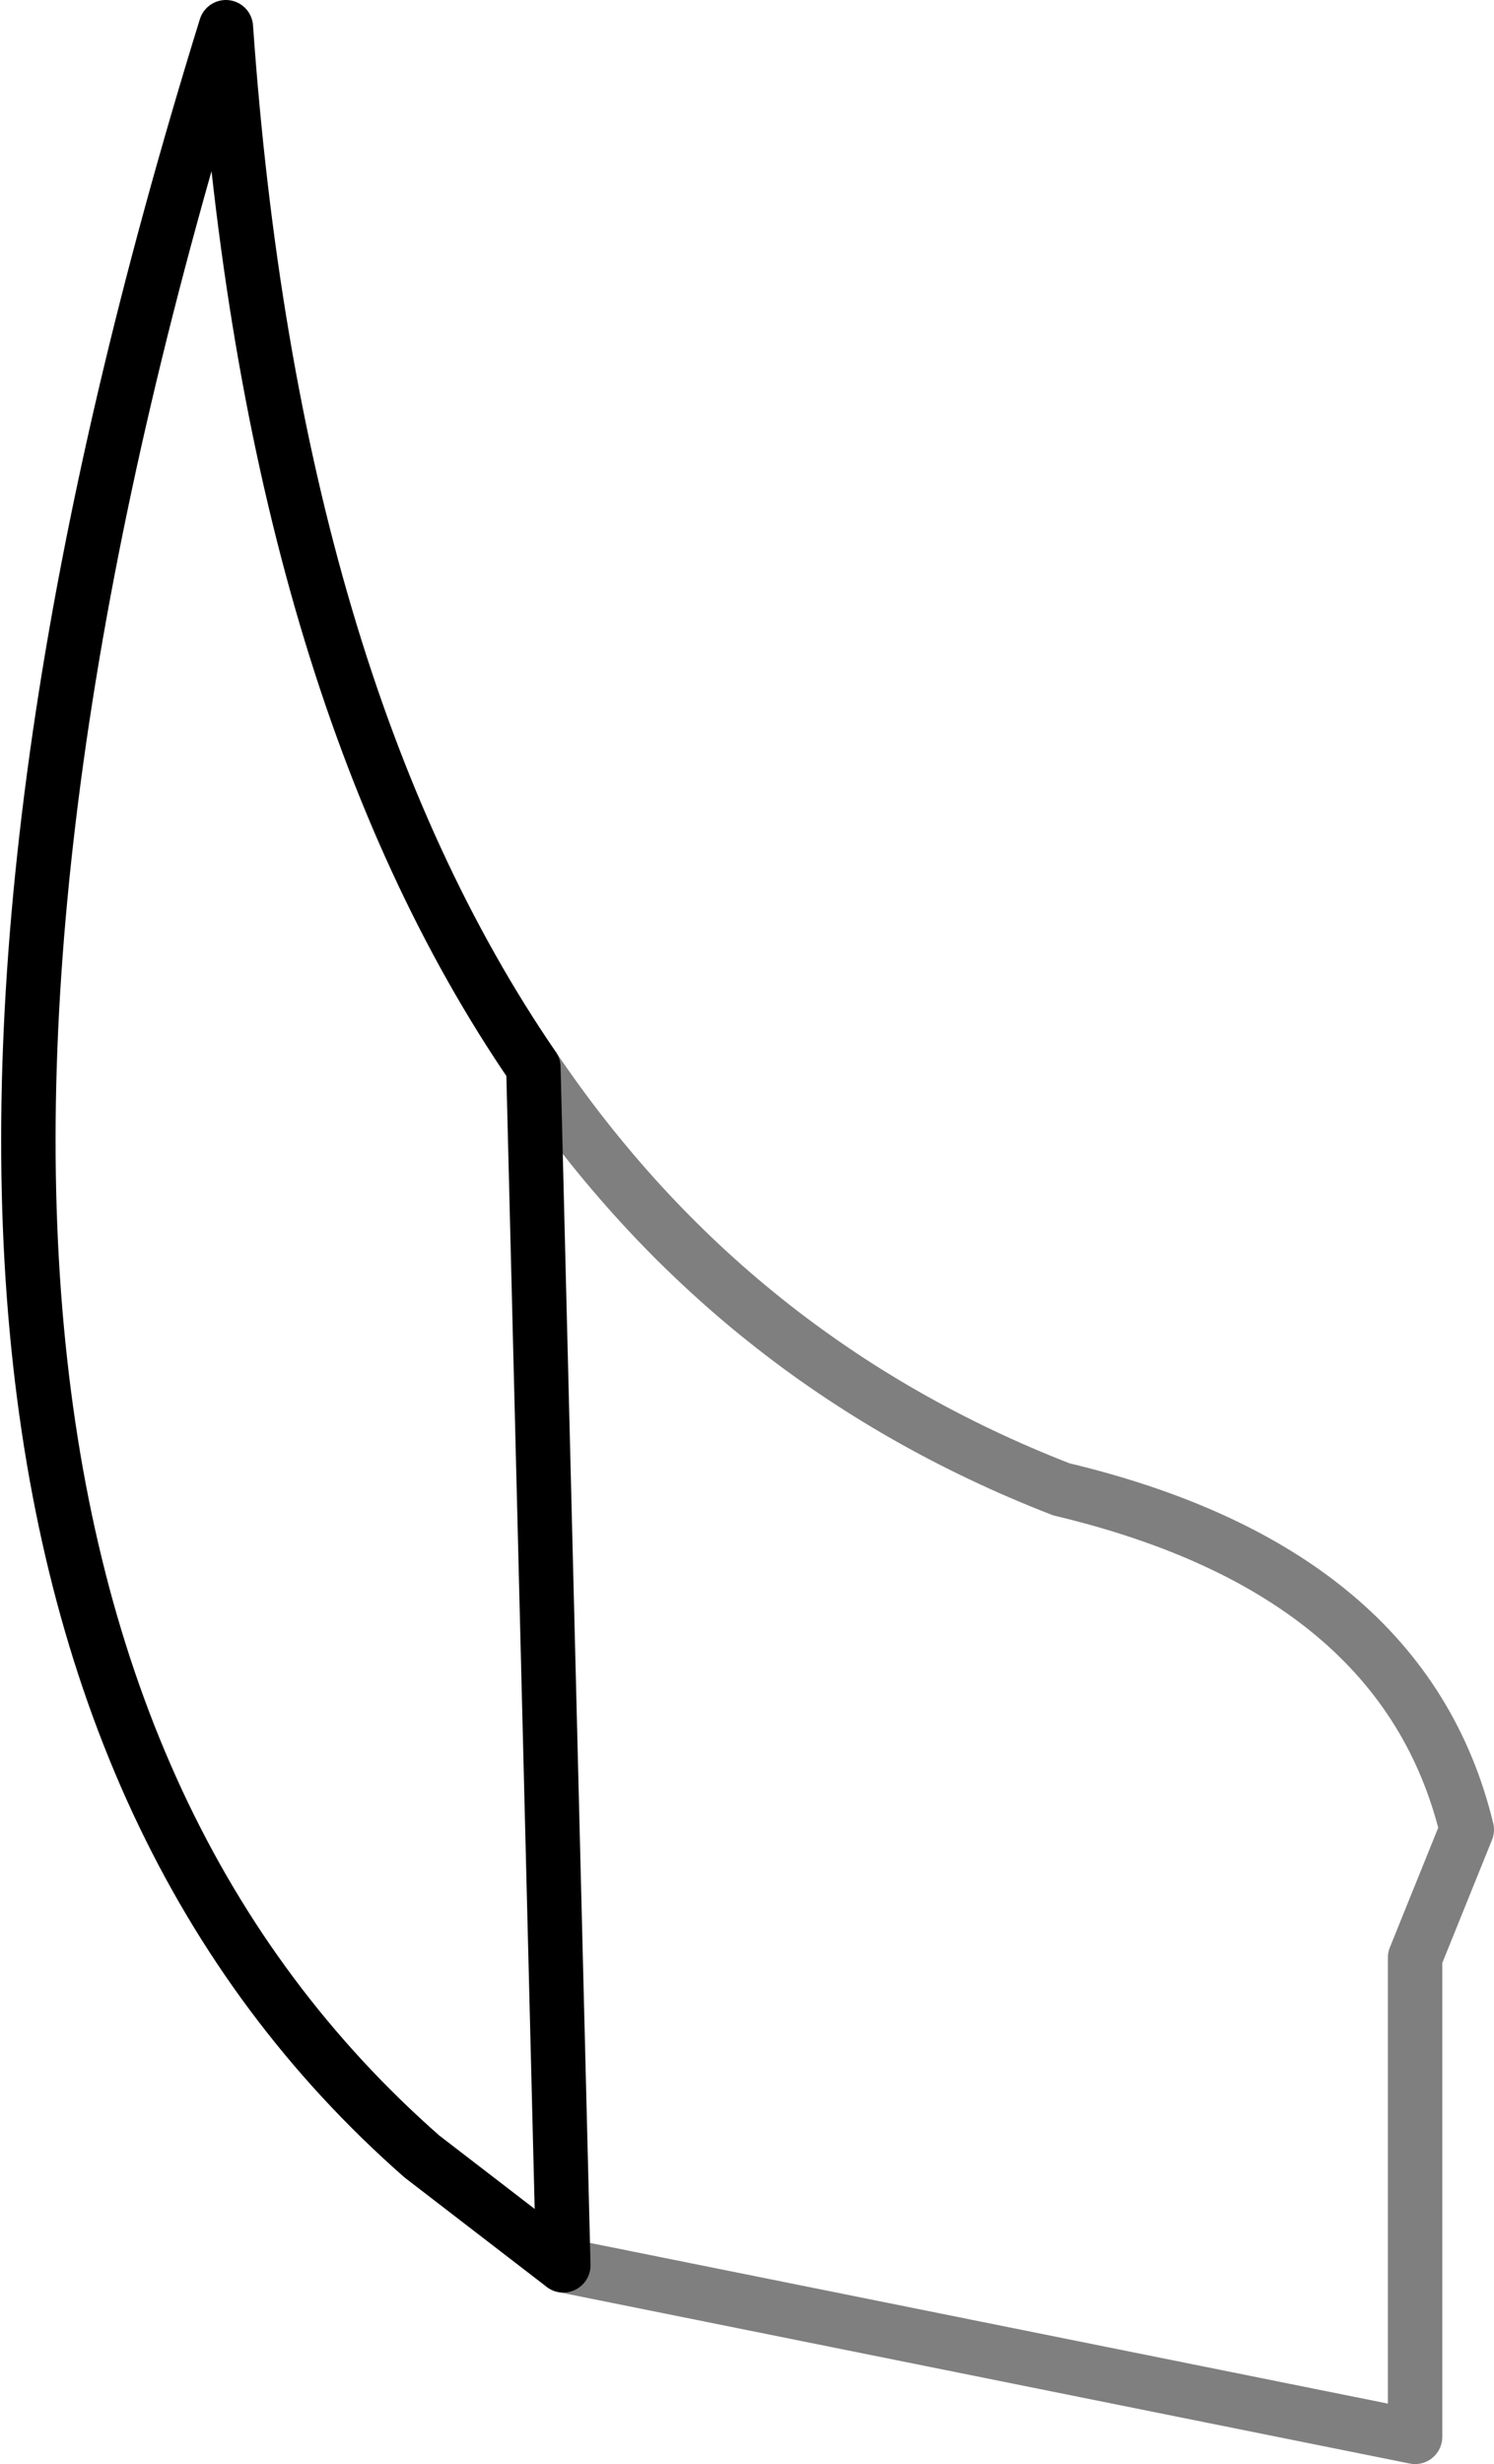 <?xml version="1.0" encoding="UTF-8" standalone="no"?>
<svg xmlns:xlink="http://www.w3.org/1999/xlink" height="45.25px" width="27.45px" xmlns="http://www.w3.org/2000/svg">
  <g transform="matrix(1.0, 0.0, 0.0, 1.0, -371.85, -149.9)">
    <path d="M382.2 191.5 L397.85 194.65 397.85 185.85 398.8 183.5 Q397.65 178.75 391.35 177.25 385.3 174.9 381.65 169.5" fill="none" stroke="#000000" stroke-linecap="round" stroke-linejoin="round" stroke-opacity="0.502" stroke-width="1.0"/>
    <path d="M381.65 169.5 Q376.85 162.5 376.0 150.4 367.25 178.65 379.6 189.5 L382.2 191.5 Z" fill="none" stroke="#000000" stroke-linecap="round" stroke-linejoin="round" stroke-width="1.0"/>
  </g>
</svg>
